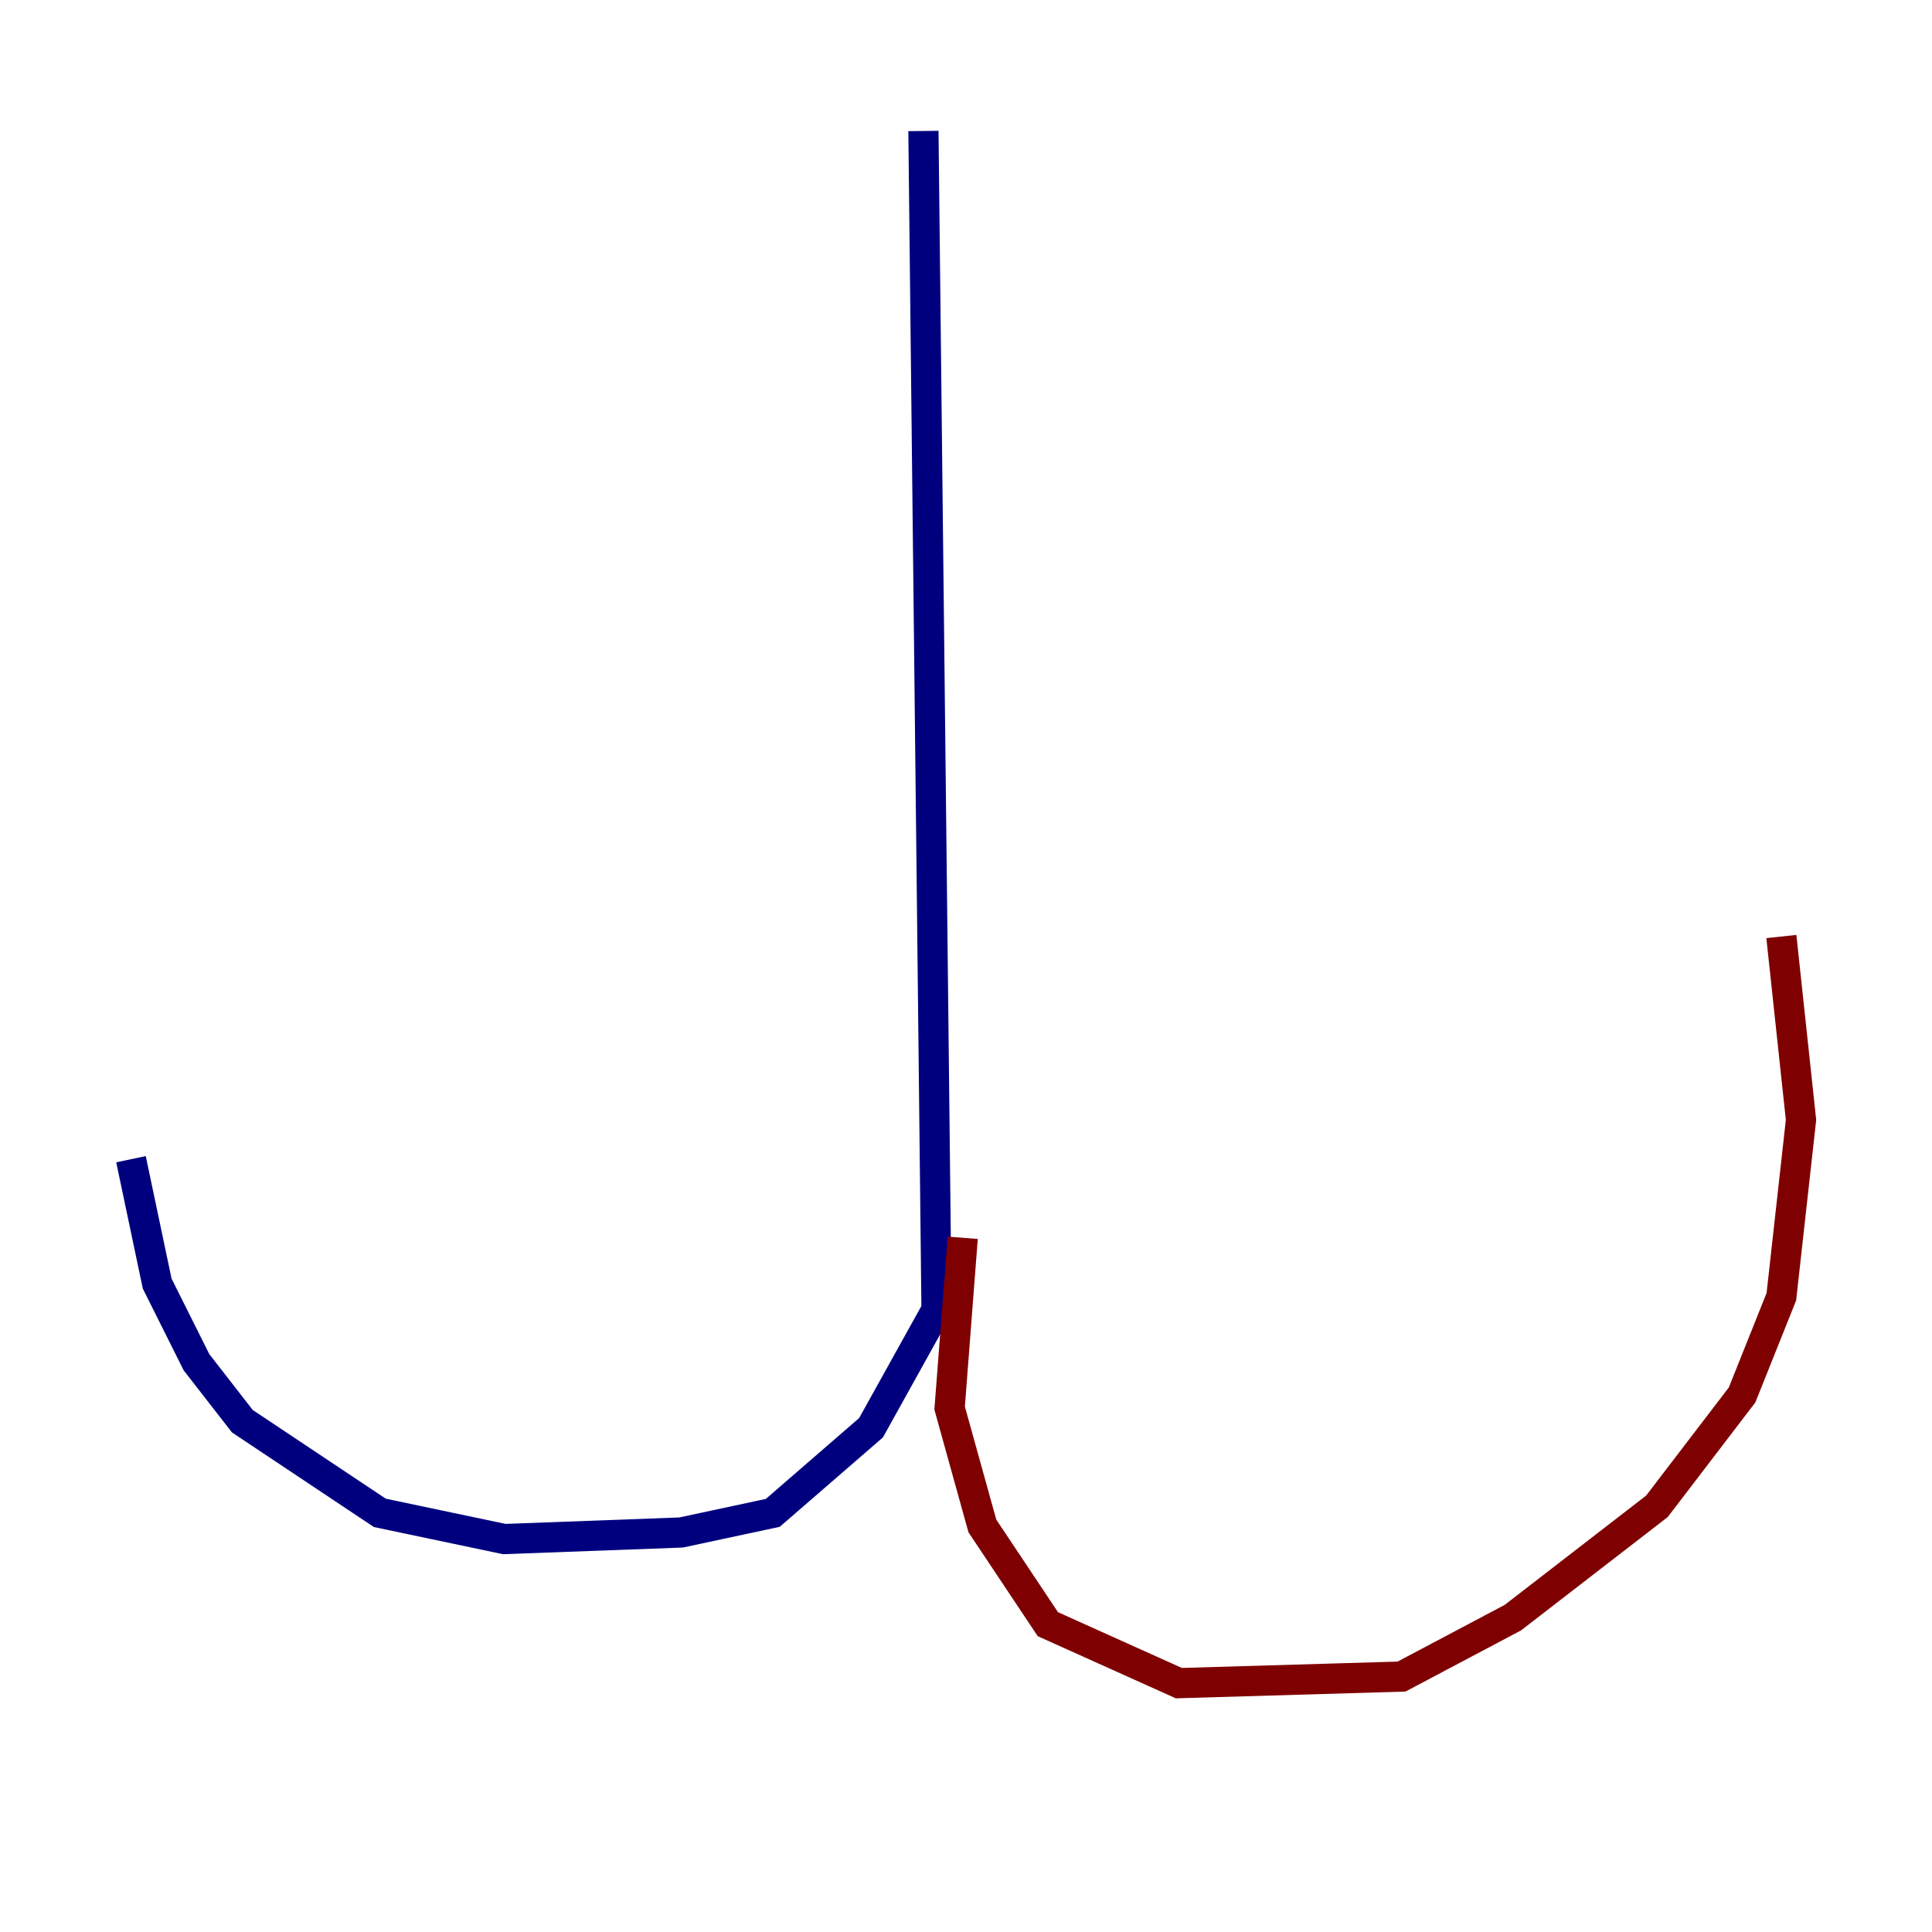 <?xml version="1.0" encoding="utf-8" ?>
<svg baseProfile="tiny" height="128" version="1.2" viewBox="0,0,128,128" width="128" xmlns="http://www.w3.org/2000/svg" xmlns:ev="http://www.w3.org/2001/xml-events" xmlns:xlink="http://www.w3.org/1999/xlink"><defs /><polyline fill="none" points="61.18,8.678 62.047,86.78 57.709,94.59 51.2,100.231 45.125,101.532 33.41,101.966 25.166,100.231 16.054,94.156 13.017,90.251 10.414,85.044 8.678,76.8" stroke="#00007f" stroke-width="2" /><polyline fill="none" points="63.783,82.007 62.915,93.288 65.085,101.098 69.424,107.607 78.102,111.512 92.854,111.078 100.231,107.173 109.776,99.797 115.417,92.42 118.02,85.912 119.322,74.197 118.02,62.047" stroke="#7f0000" stroke-width="2" /></svg>